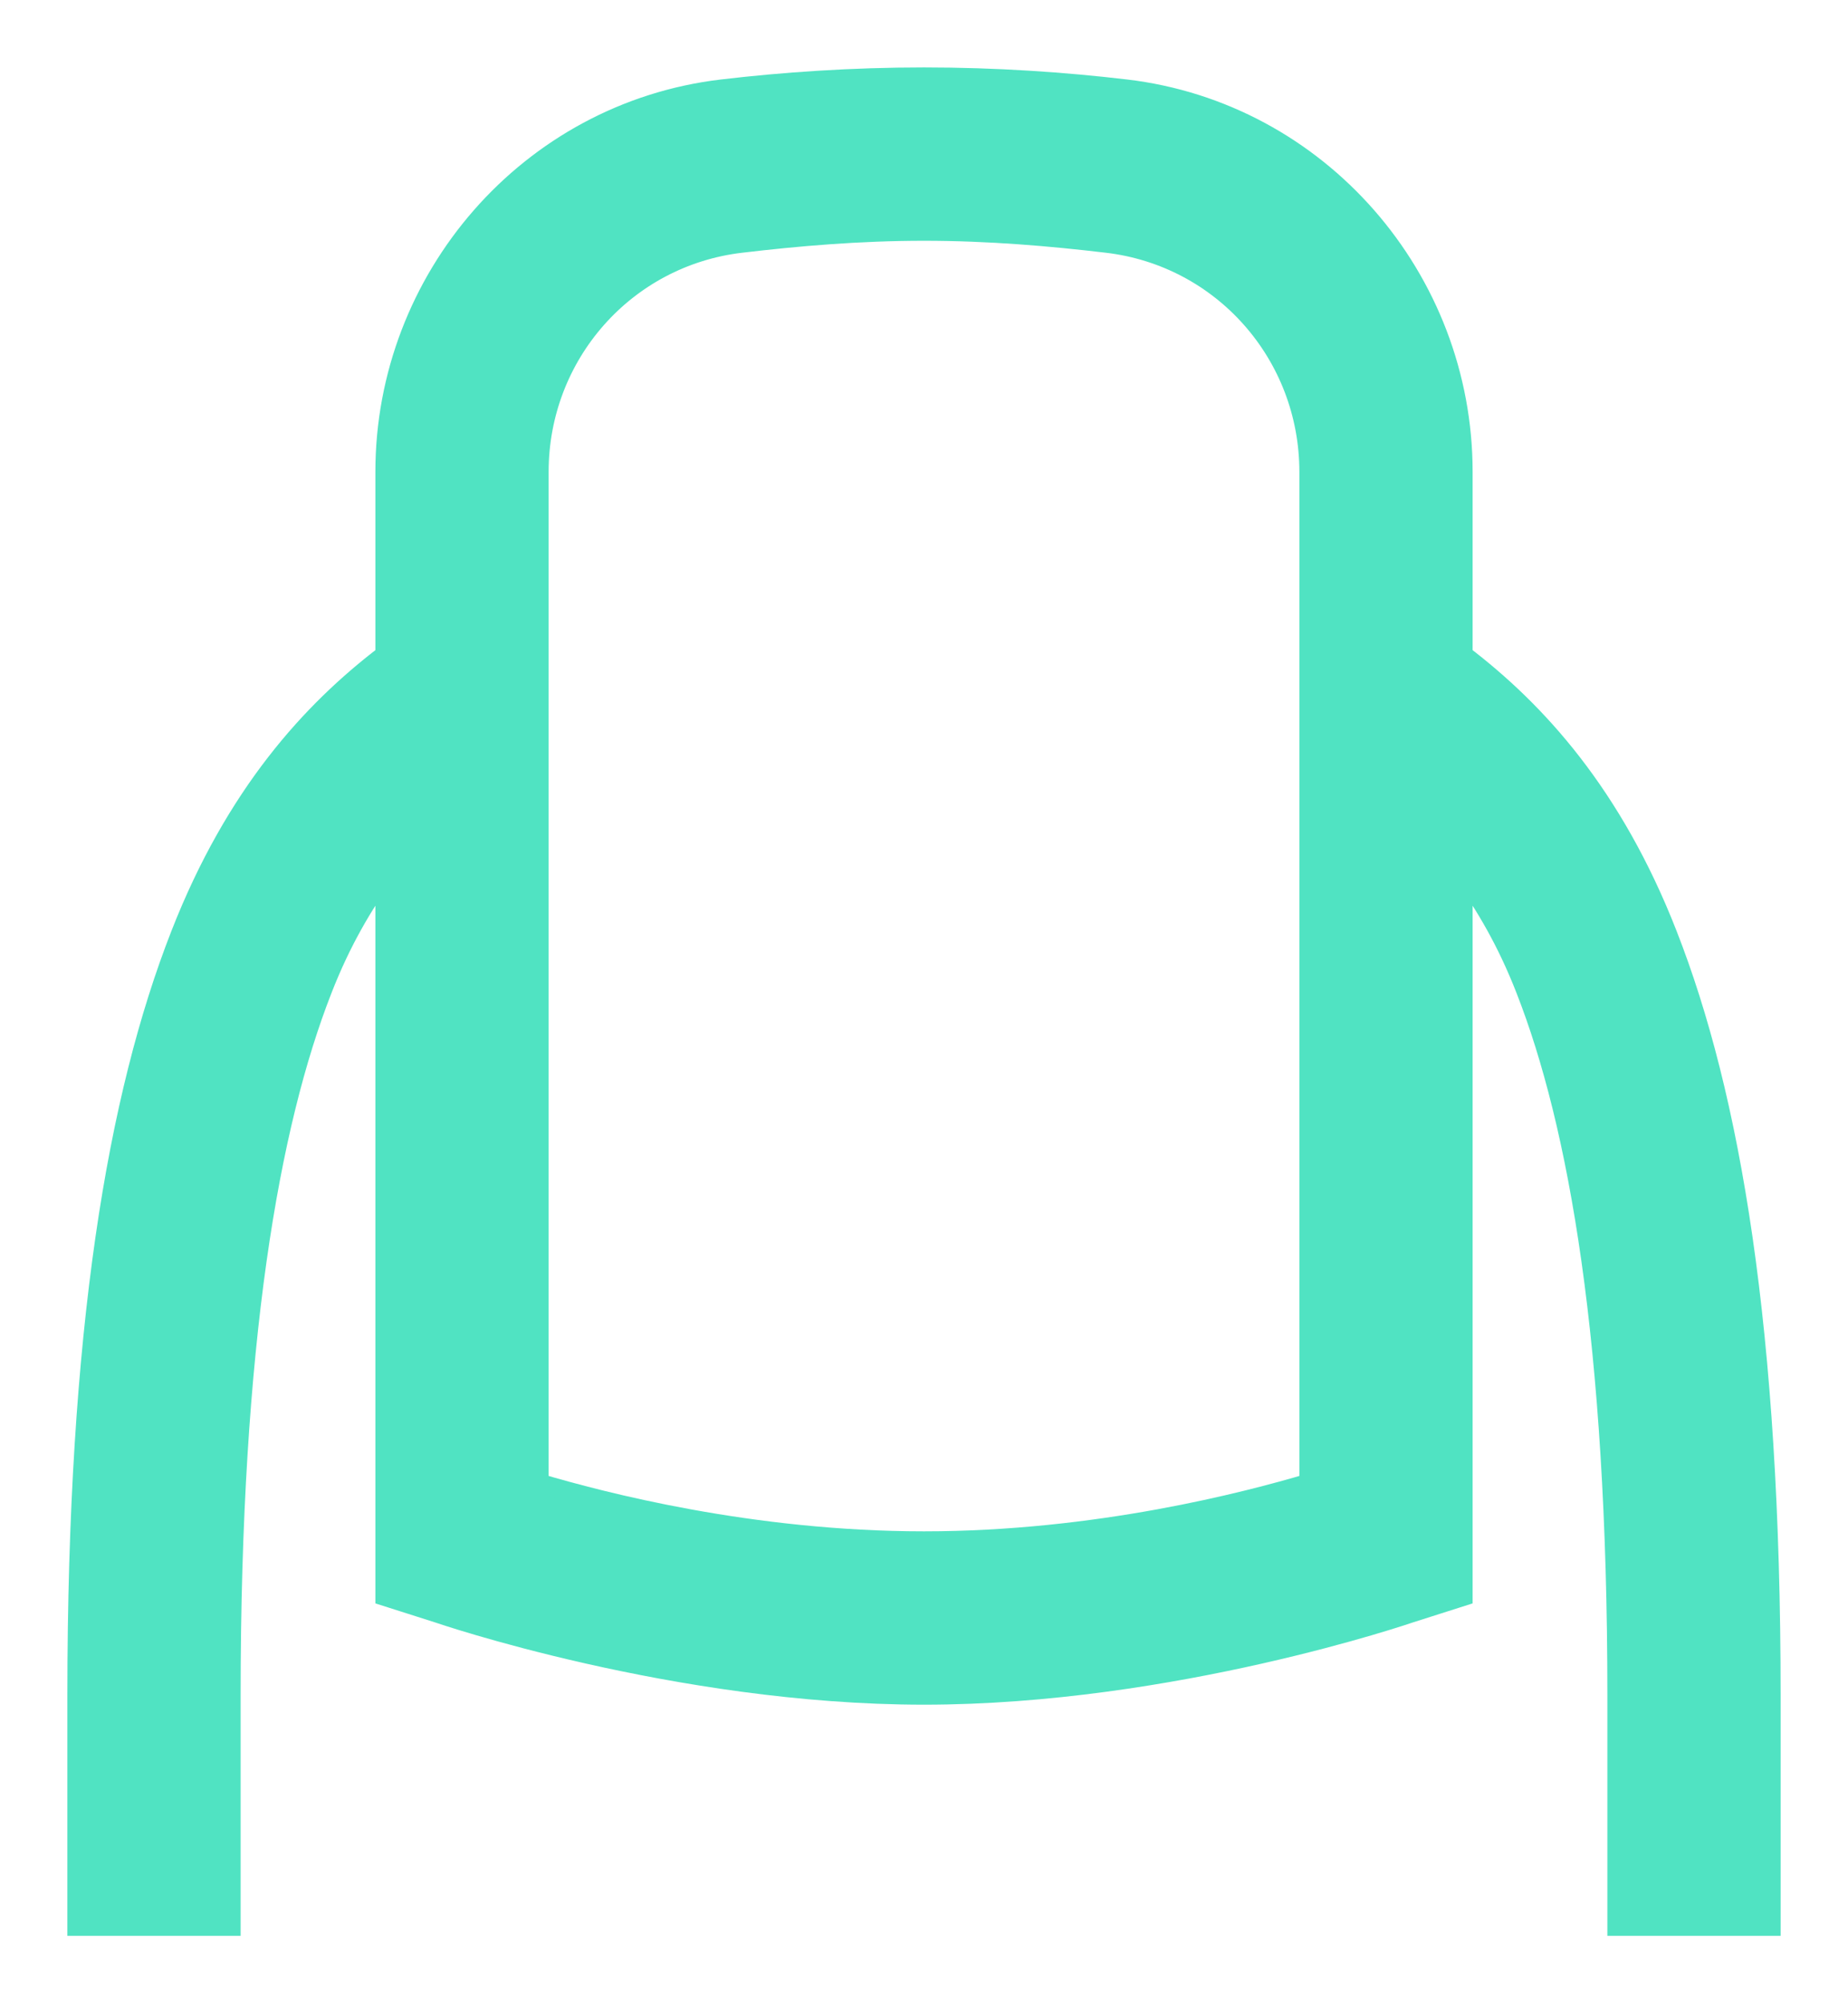 <?xml version="1.0" encoding="UTF-8"?>
<svg width="24px" height="26px" viewBox="0 0 24 26" version="1.1" xmlns="http://www.w3.org/2000/svg" xmlns:xlink="http://www.w3.org/1999/xlink">
    <!-- Generator: Sketch 55.2 (78181) - https://sketchapp.com -->
    <title>styled-components</title>
    <desc>Created with Sketch.</desc>
    <g id="Home" stroke="none" stroke-width="1" fill="none" fill-rule="evenodd">
        <g transform="translate(-1253, -2138)" fill="#50E3C2" fill-rule="nonzero" id="Skills" stroke="#50E3C2" stroke-width="0.25">
            <g transform="translate(0, 1612)">
                <g id="Tools-Grouping" transform="translate(182, 207)">
                    <g id="Front-End" transform="translate(1071, 0)">
                        <path d="M12,320 C11.062,320 10.172,320.062 9.375,320.156 C6.871,320.453 5,322.613 5,325.125 L5,327.5 C4.043,328.23 3.055,329.309 2.344,331.125 C1.52,333.227 1,336.27 1,341 L1,344 L3,344 L3,341 C3,336.418 3.504,333.59 4.188,331.844 C4.438,331.203 4.719,330.742 5,330.344 L5,339.719 L5.688,339.938 C5.688,339.938 8.777,341 12,341 C15.223,341 18.312,339.938 18.312,339.938 L19,339.719 L19,330.344 C19.281,330.742 19.562,331.203 19.812,331.844 C20.496,333.59 21,336.418 21,341 L21,344 L23,344 L23,341 C23,336.27 22.48,333.227 21.656,331.125 C20.945,329.309 19.957,328.23 19,327.5 L19,325.125 C19,322.613 17.129,320.453 14.625,320.156 C13.828,320.062 12.938,320 12,320 Z M12,322 C12.848,322 13.648,322.07 14.375,322.156 C15.875,322.332 17,323.602 17,325.125 L17,338.25 C16.195,338.488 14.25,339 12,339 C9.75,339 7.805,338.488 7,338.25 L7,325.125 C7,323.602 8.125,322.332 9.625,322.156 C10.352,322.07 11.152,322 12,322 Z" id="styled-components"></path>
                    </g>
                </g>
            </g>
        </g>
    </g>
</svg>